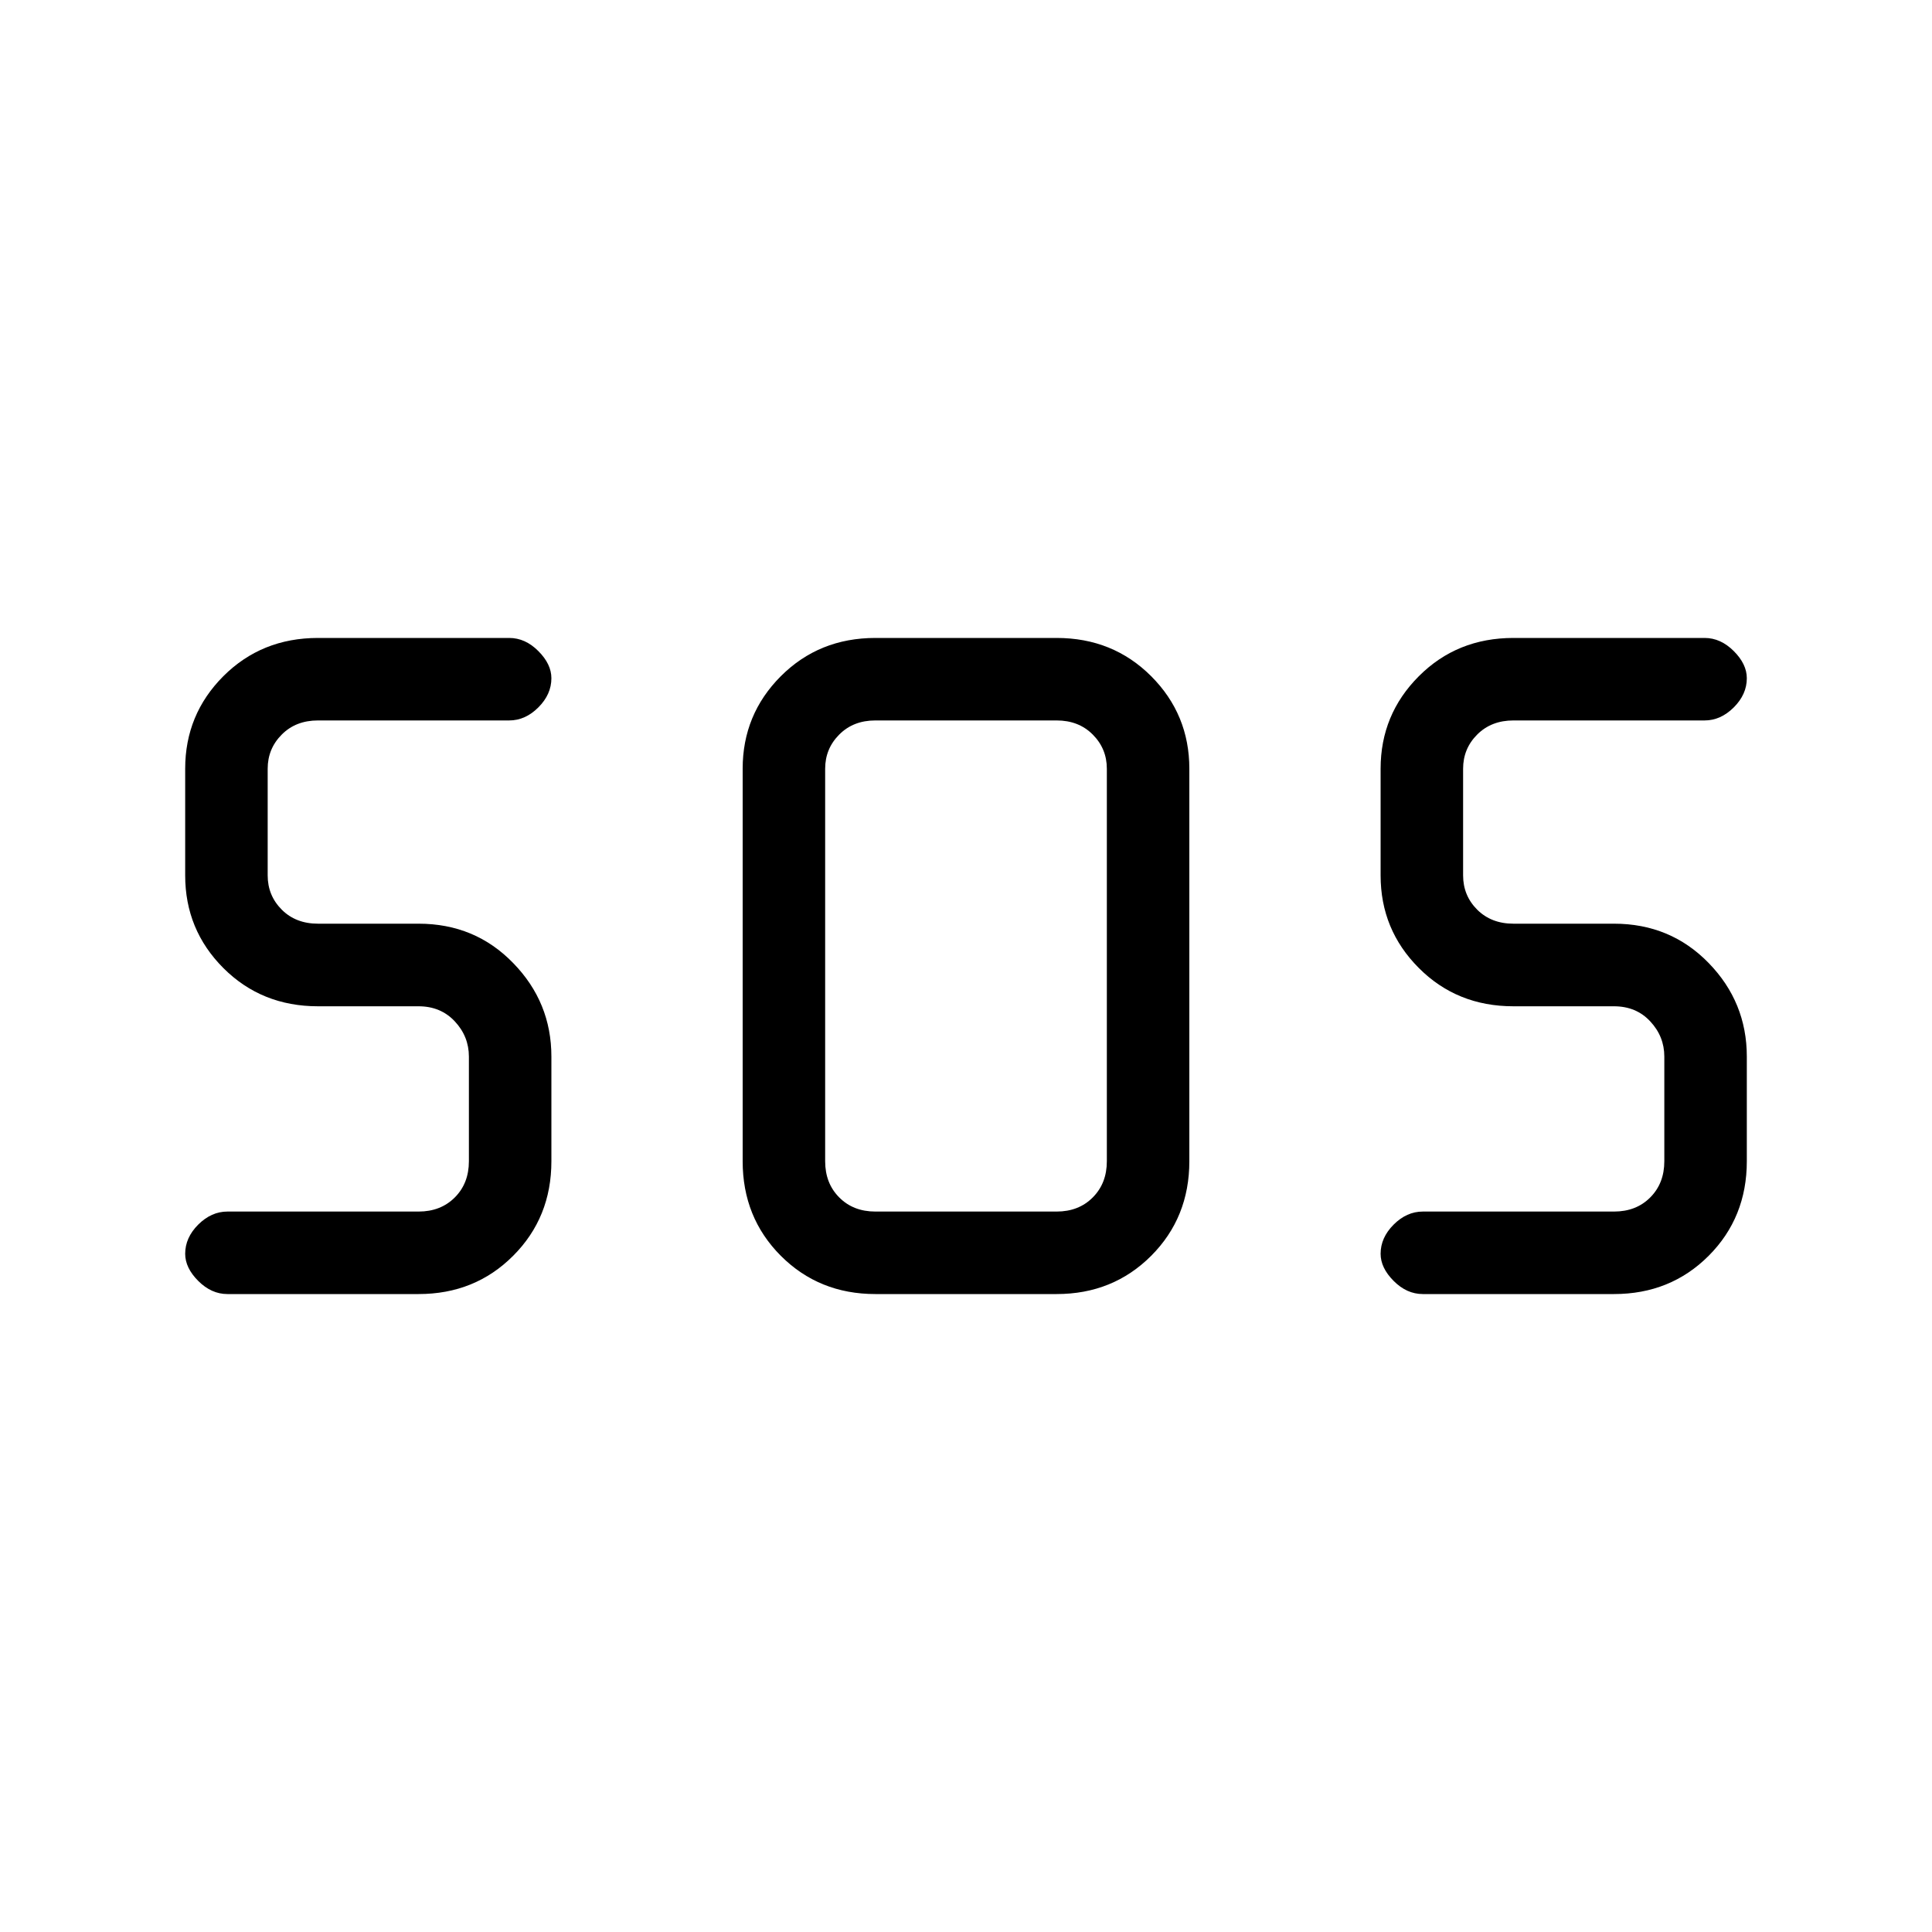 <svg xmlns="http://www.w3.org/2000/svg" height="20" width="20"><path d="M9.062 13.396Q8.479 13.396 8.083 13Q7.688 12.604 7.688 12.021V7.958Q7.688 7.396 8.083 7Q8.479 6.604 9.062 6.604H10.938Q11.521 6.604 11.917 7Q12.312 7.396 12.312 7.958V12.021Q12.312 12.604 11.917 13Q11.521 13.396 10.938 13.396ZM4.333 13.396H2.354Q2.188 13.396 2.052 13.26Q1.917 13.125 1.917 12.979Q1.917 12.812 2.052 12.677Q2.188 12.542 2.354 12.542H4.333Q4.562 12.542 4.708 12.396Q4.854 12.25 4.854 12.021V10.938Q4.854 10.729 4.708 10.573Q4.562 10.417 4.333 10.417H3.292Q2.708 10.417 2.312 10.021Q1.917 9.625 1.917 9.062V7.958Q1.917 7.396 2.312 7Q2.708 6.604 3.292 6.604H5.271Q5.438 6.604 5.573 6.74Q5.708 6.875 5.708 7.021Q5.708 7.188 5.573 7.323Q5.438 7.458 5.271 7.458H3.292Q3.062 7.458 2.917 7.604Q2.771 7.75 2.771 7.958V9.062Q2.771 9.271 2.917 9.417Q3.062 9.562 3.292 9.562H4.333Q4.917 9.562 5.312 9.969Q5.708 10.375 5.708 10.938V12.021Q5.708 12.604 5.312 13Q4.917 13.396 4.333 13.396ZM16.708 13.396H14.729Q14.562 13.396 14.427 13.26Q14.292 13.125 14.292 12.979Q14.292 12.812 14.427 12.677Q14.562 12.542 14.729 12.542H16.708Q16.938 12.542 17.083 12.396Q17.229 12.25 17.229 12.021V10.938Q17.229 10.729 17.083 10.573Q16.938 10.417 16.708 10.417H15.667Q15.083 10.417 14.688 10.021Q14.292 9.625 14.292 9.062V7.958Q14.292 7.396 14.688 7Q15.083 6.604 15.667 6.604H17.646Q17.812 6.604 17.948 6.74Q18.083 6.875 18.083 7.021Q18.083 7.188 17.948 7.323Q17.812 7.458 17.646 7.458H15.667Q15.438 7.458 15.292 7.604Q15.146 7.75 15.146 7.958V9.062Q15.146 9.271 15.292 9.417Q15.438 9.562 15.667 9.562H16.708Q17.292 9.562 17.688 9.969Q18.083 10.375 18.083 10.938V12.021Q18.083 12.604 17.688 13Q17.292 13.396 16.708 13.396ZM9.062 12.542H10.938Q11.167 12.542 11.312 12.396Q11.458 12.25 11.458 12.021V7.958Q11.458 7.75 11.312 7.604Q11.167 7.458 10.938 7.458H9.062Q8.833 7.458 8.688 7.604Q8.542 7.75 8.542 7.958V12.021Q8.542 12.25 8.688 12.396Q8.833 12.542 9.062 12.542Z"/></svg>